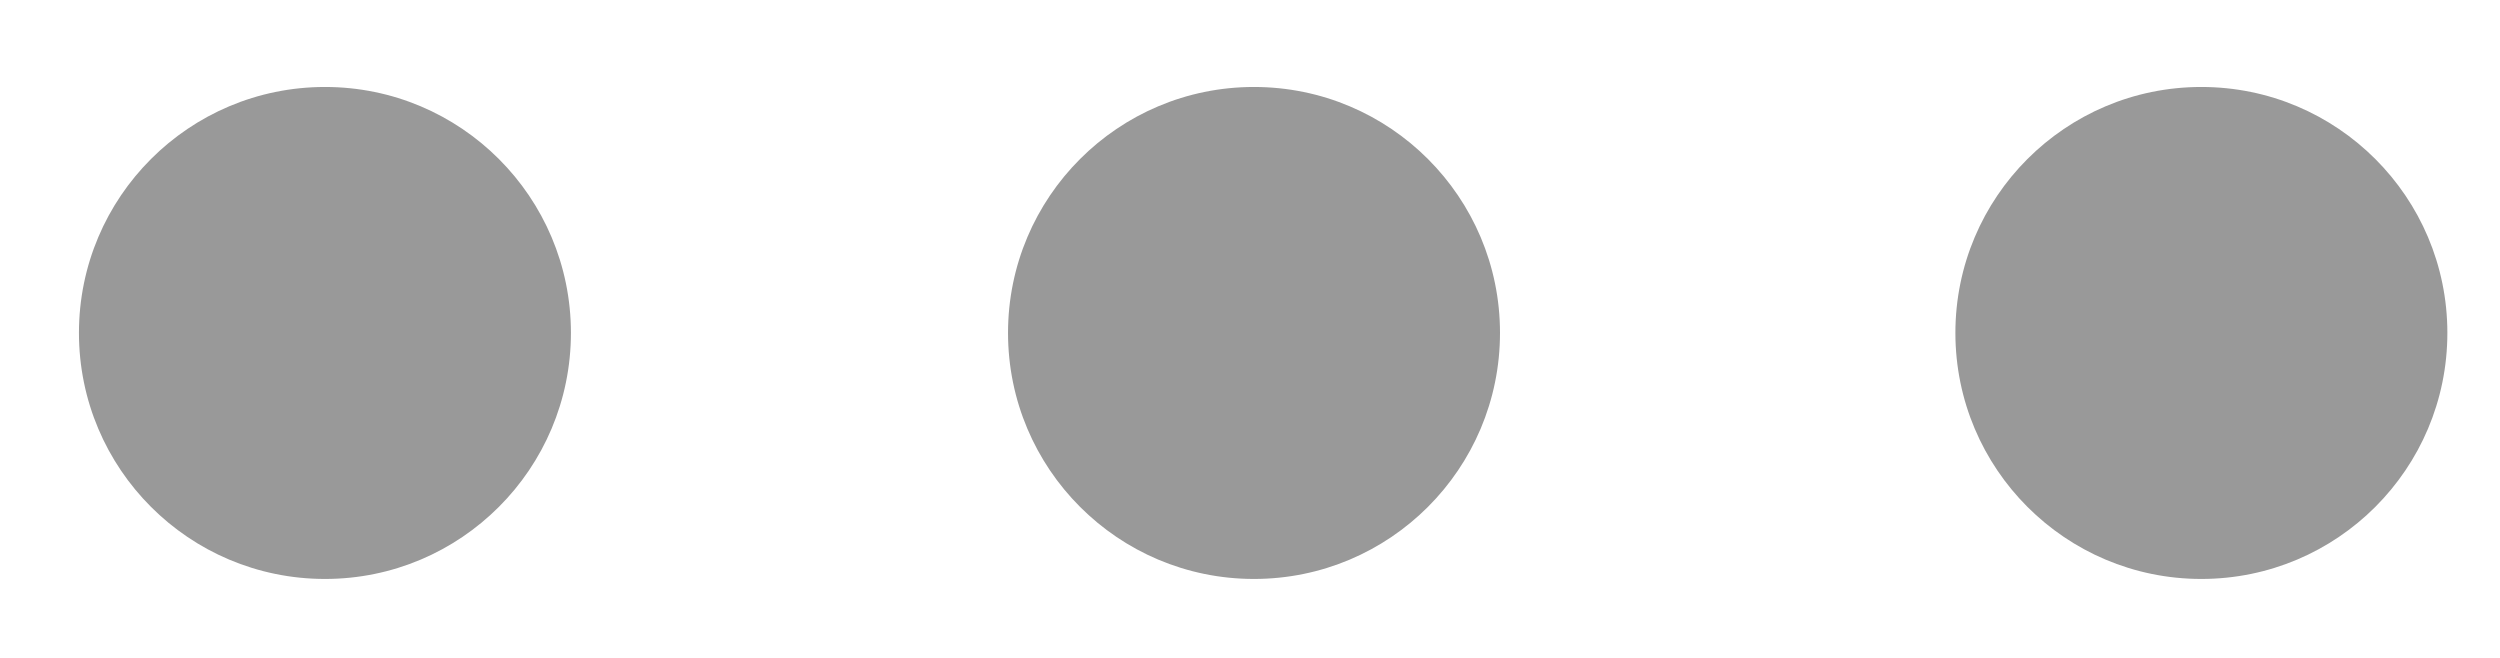 <svg width="19" height="5" viewBox="0 0 19 5" fill="none" xmlns="http://www.w3.org/2000/svg">
<path fill-rule="evenodd" clip-rule="evenodd" d="M2.47 0.661C1.437 0.661 0.6 1.498 0.6 2.53C0.6 3.563 1.437 4.4 2.47 4.4C3.502 4.4 4.339 3.563 4.339 2.53C4.339 1.498 3.502 0.661 2.47 0.661ZM7.661 2.53C7.661 1.498 8.498 0.661 9.53 0.661C10.563 0.661 11.4 1.498 11.4 2.53C11.4 3.563 10.563 4.4 9.53 4.4C8.498 4.4 7.661 3.563 7.661 2.53ZM14.861 2.53C14.861 1.498 15.698 0.661 16.73 0.661C17.763 0.661 18.6 1.498 18.6 2.53C18.6 3.563 17.763 4.4 16.73 4.4C15.698 4.4 14.861 3.563 14.861 2.53Z" fill="black" fill-opacity="0.4"/>
</svg>
